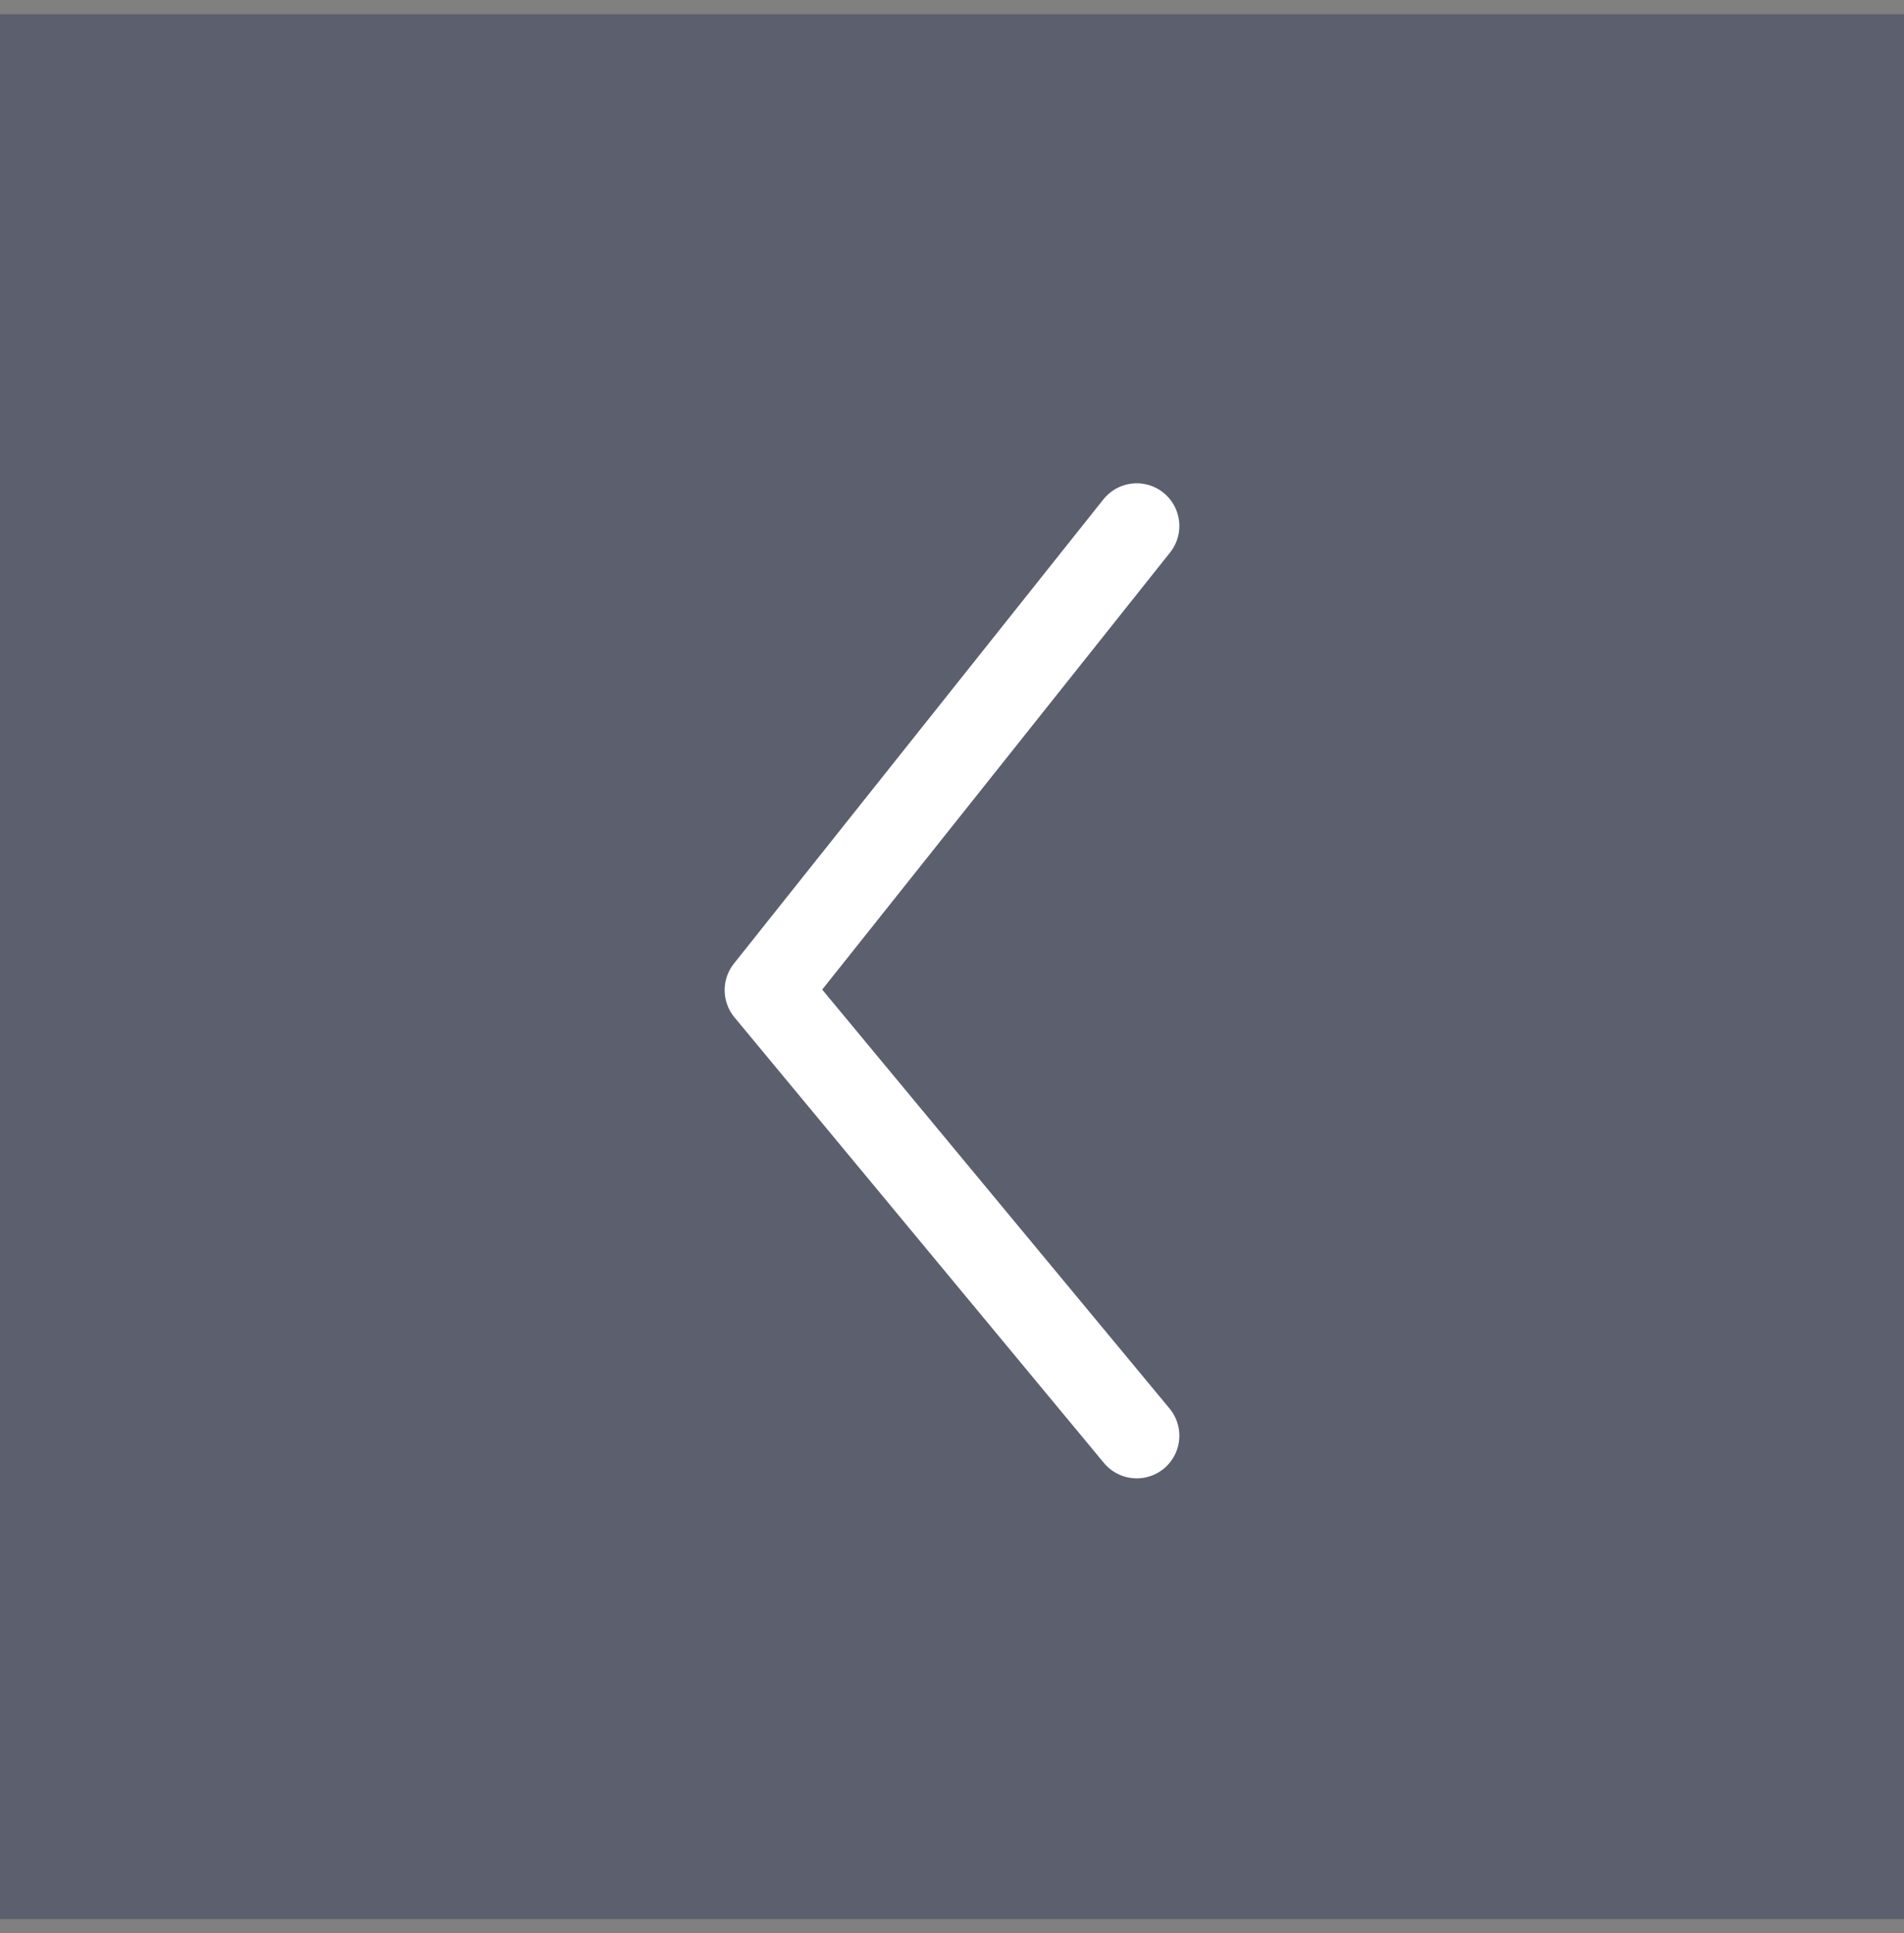 <svg xmlns="http://www.w3.org/2000/svg" width="67" height="68" viewBox="0 0 67 68">
    <rect x="0" y="0" width="67" height="68" fill="#808080" stroke="none"/>
    <g fill="none" fill-rule="nonzero">
        <path fill="#3A405B" d="M0 .5h67v67H0z" opacity=".497"/>
        <path stroke="#FFF" stroke-linecap="round" stroke-linejoin="round" stroke-width="3" d="M40 50.5L27 34.827 40 18.5"/>
    </g>
</svg>
